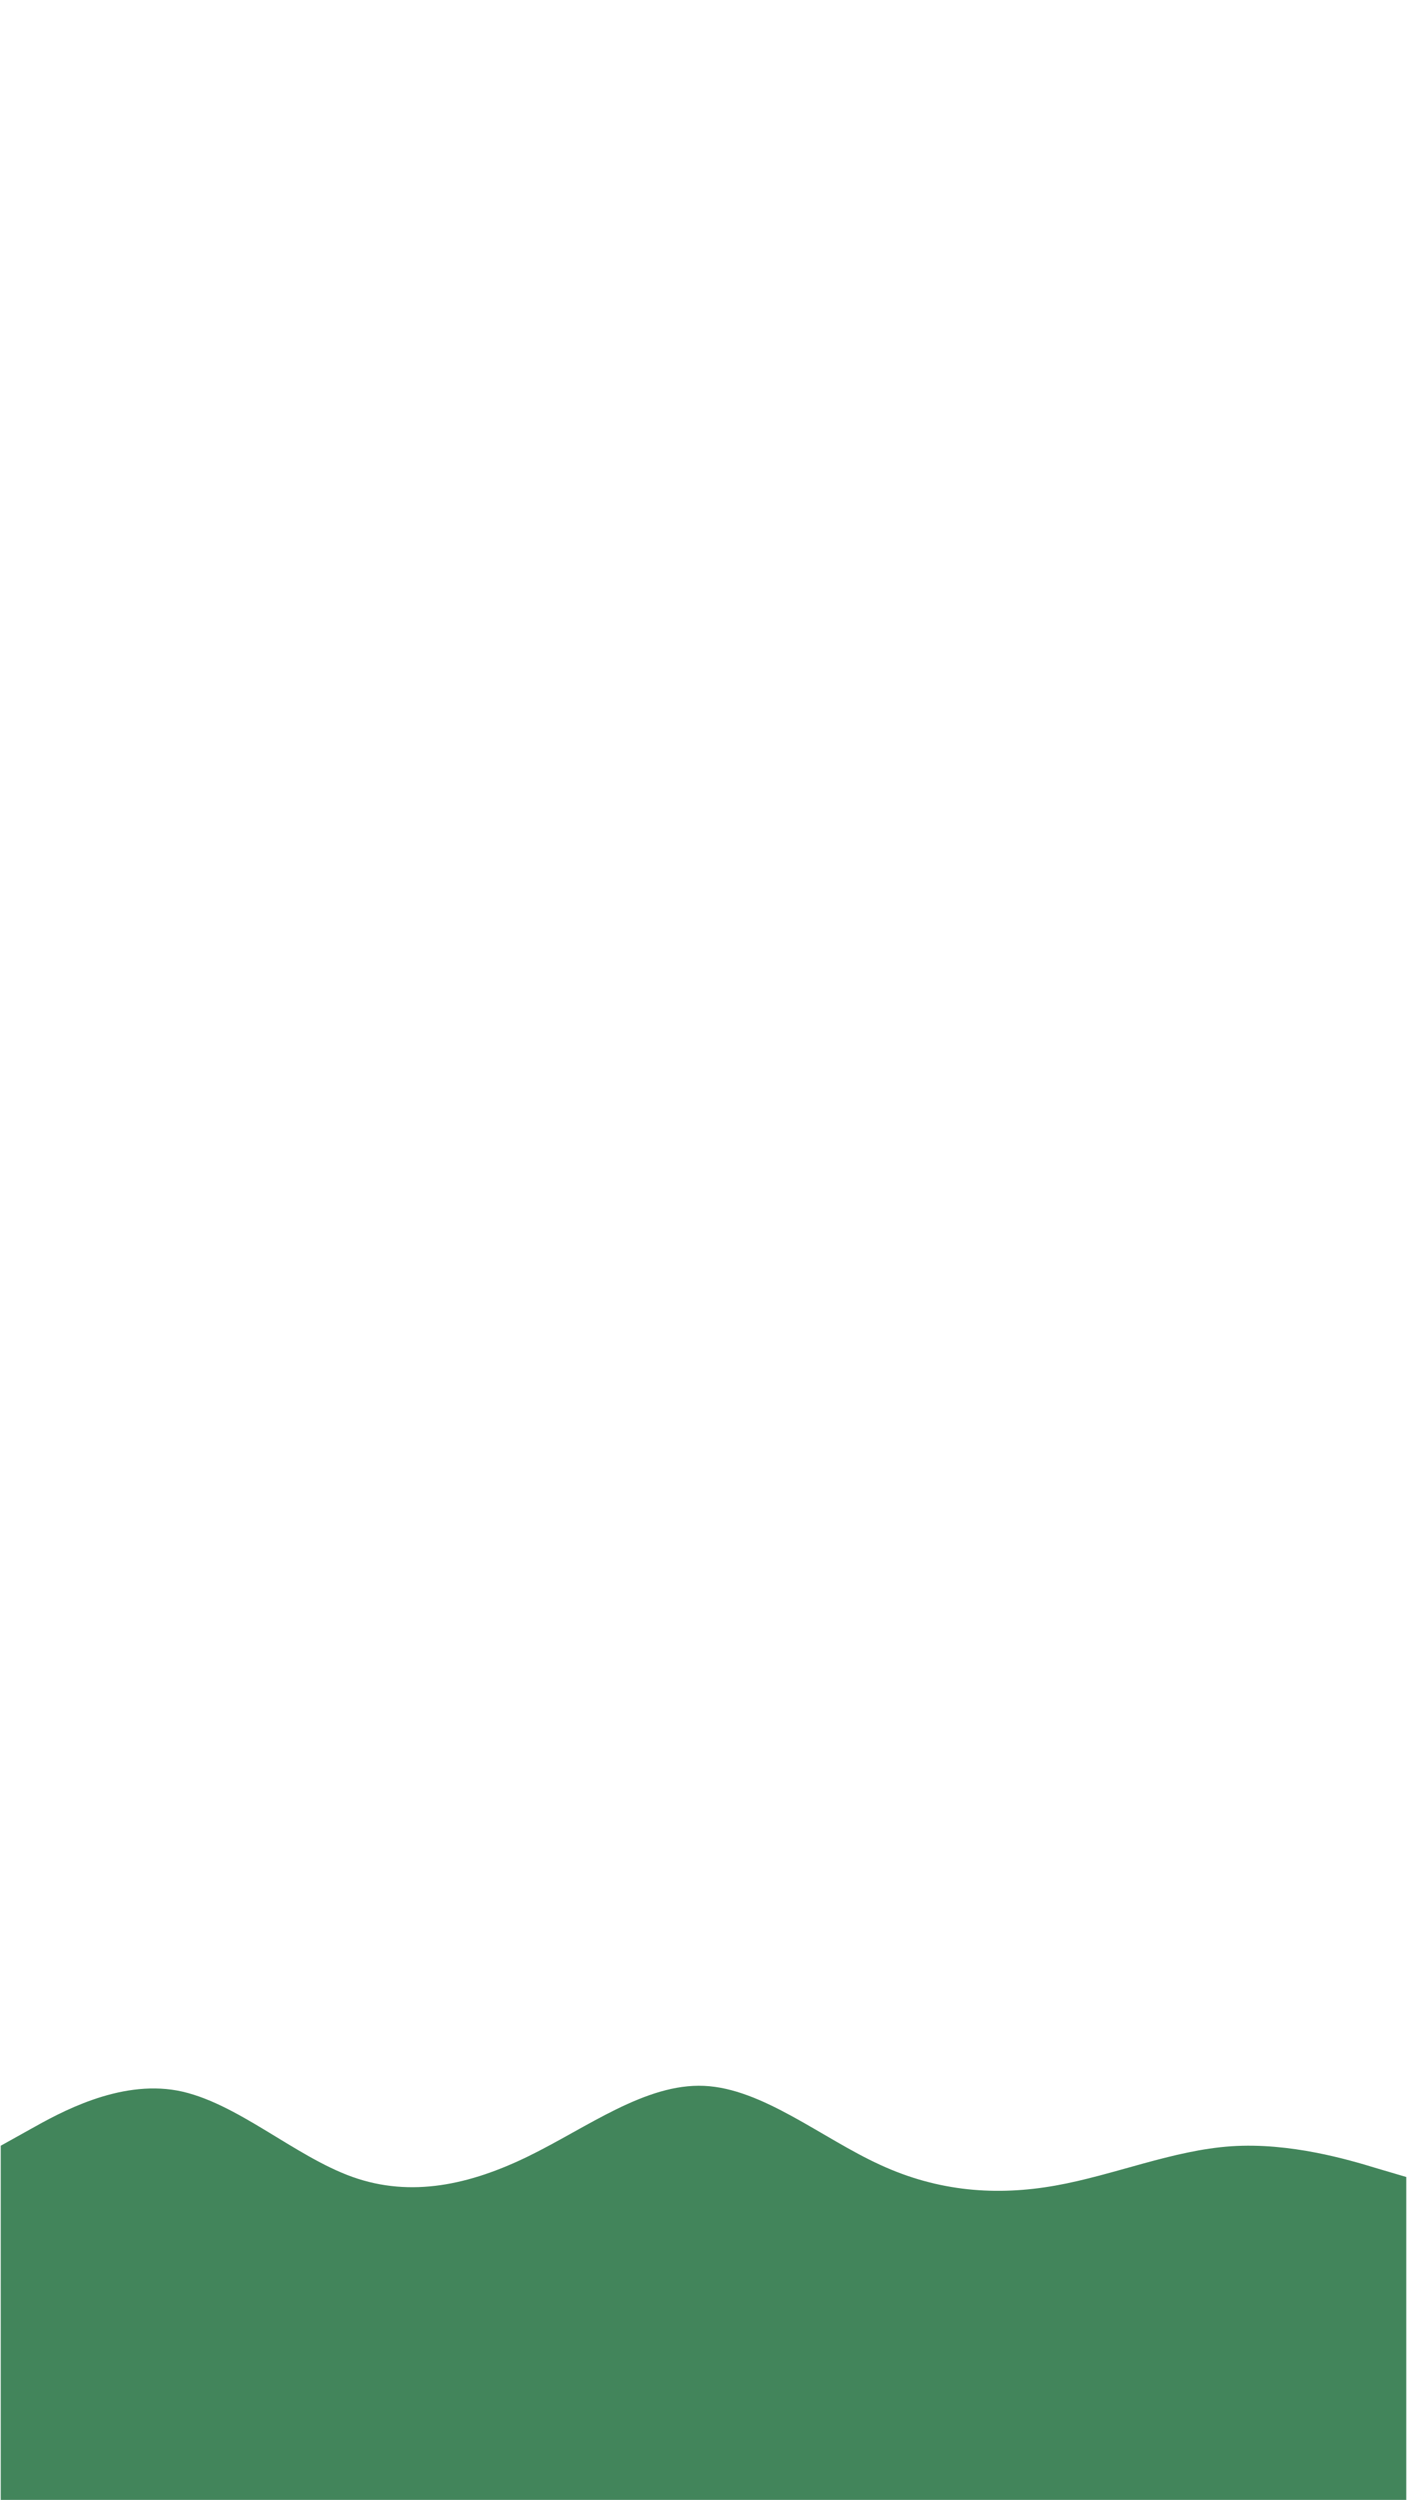 <svg id="visual" viewBox="0 0 540 960" width="540" height="959" xmlns="http://www.w3.org/2000/svg" xmlns:xlink="http://www.w3.org/1999/xlink" version="1.1"><path d="M0 824L11.3 817.7C22.7 811.3 45.3 798.7 67.8 802.8C90.3 807 112.7 828 135.2 836C157.7 844 180.3 839 202.8 828C225.3 817 247.7 800 270.2 801C292.7 802 315.3 821 337.8 831.3C360.3 841.7 382.7 843.3 405.2 839.3C427.7 835.3 450.3 825.7 472.8 824.2C495.3 822.7 517.7 829.3 528.8 832.7L540 836L540 961L528.8 961C517.7 961 495.3 961 472.8 961C450.3 961 427.7 961 405.2 961C382.7 961 360.3 961 337.8 961C315.3 961 292.7 961 270.2 961C247.7 961 225.3 961 202.8 961C180.3 961 157.7 961 135.2 961C112.7 961 90.3 961 67.8 961C45.3 961 22.7 961 11.3 961L0 961Z" fill="#42855B" stroke-linecap="round" stroke-linejoin="miter"></path></svg>
